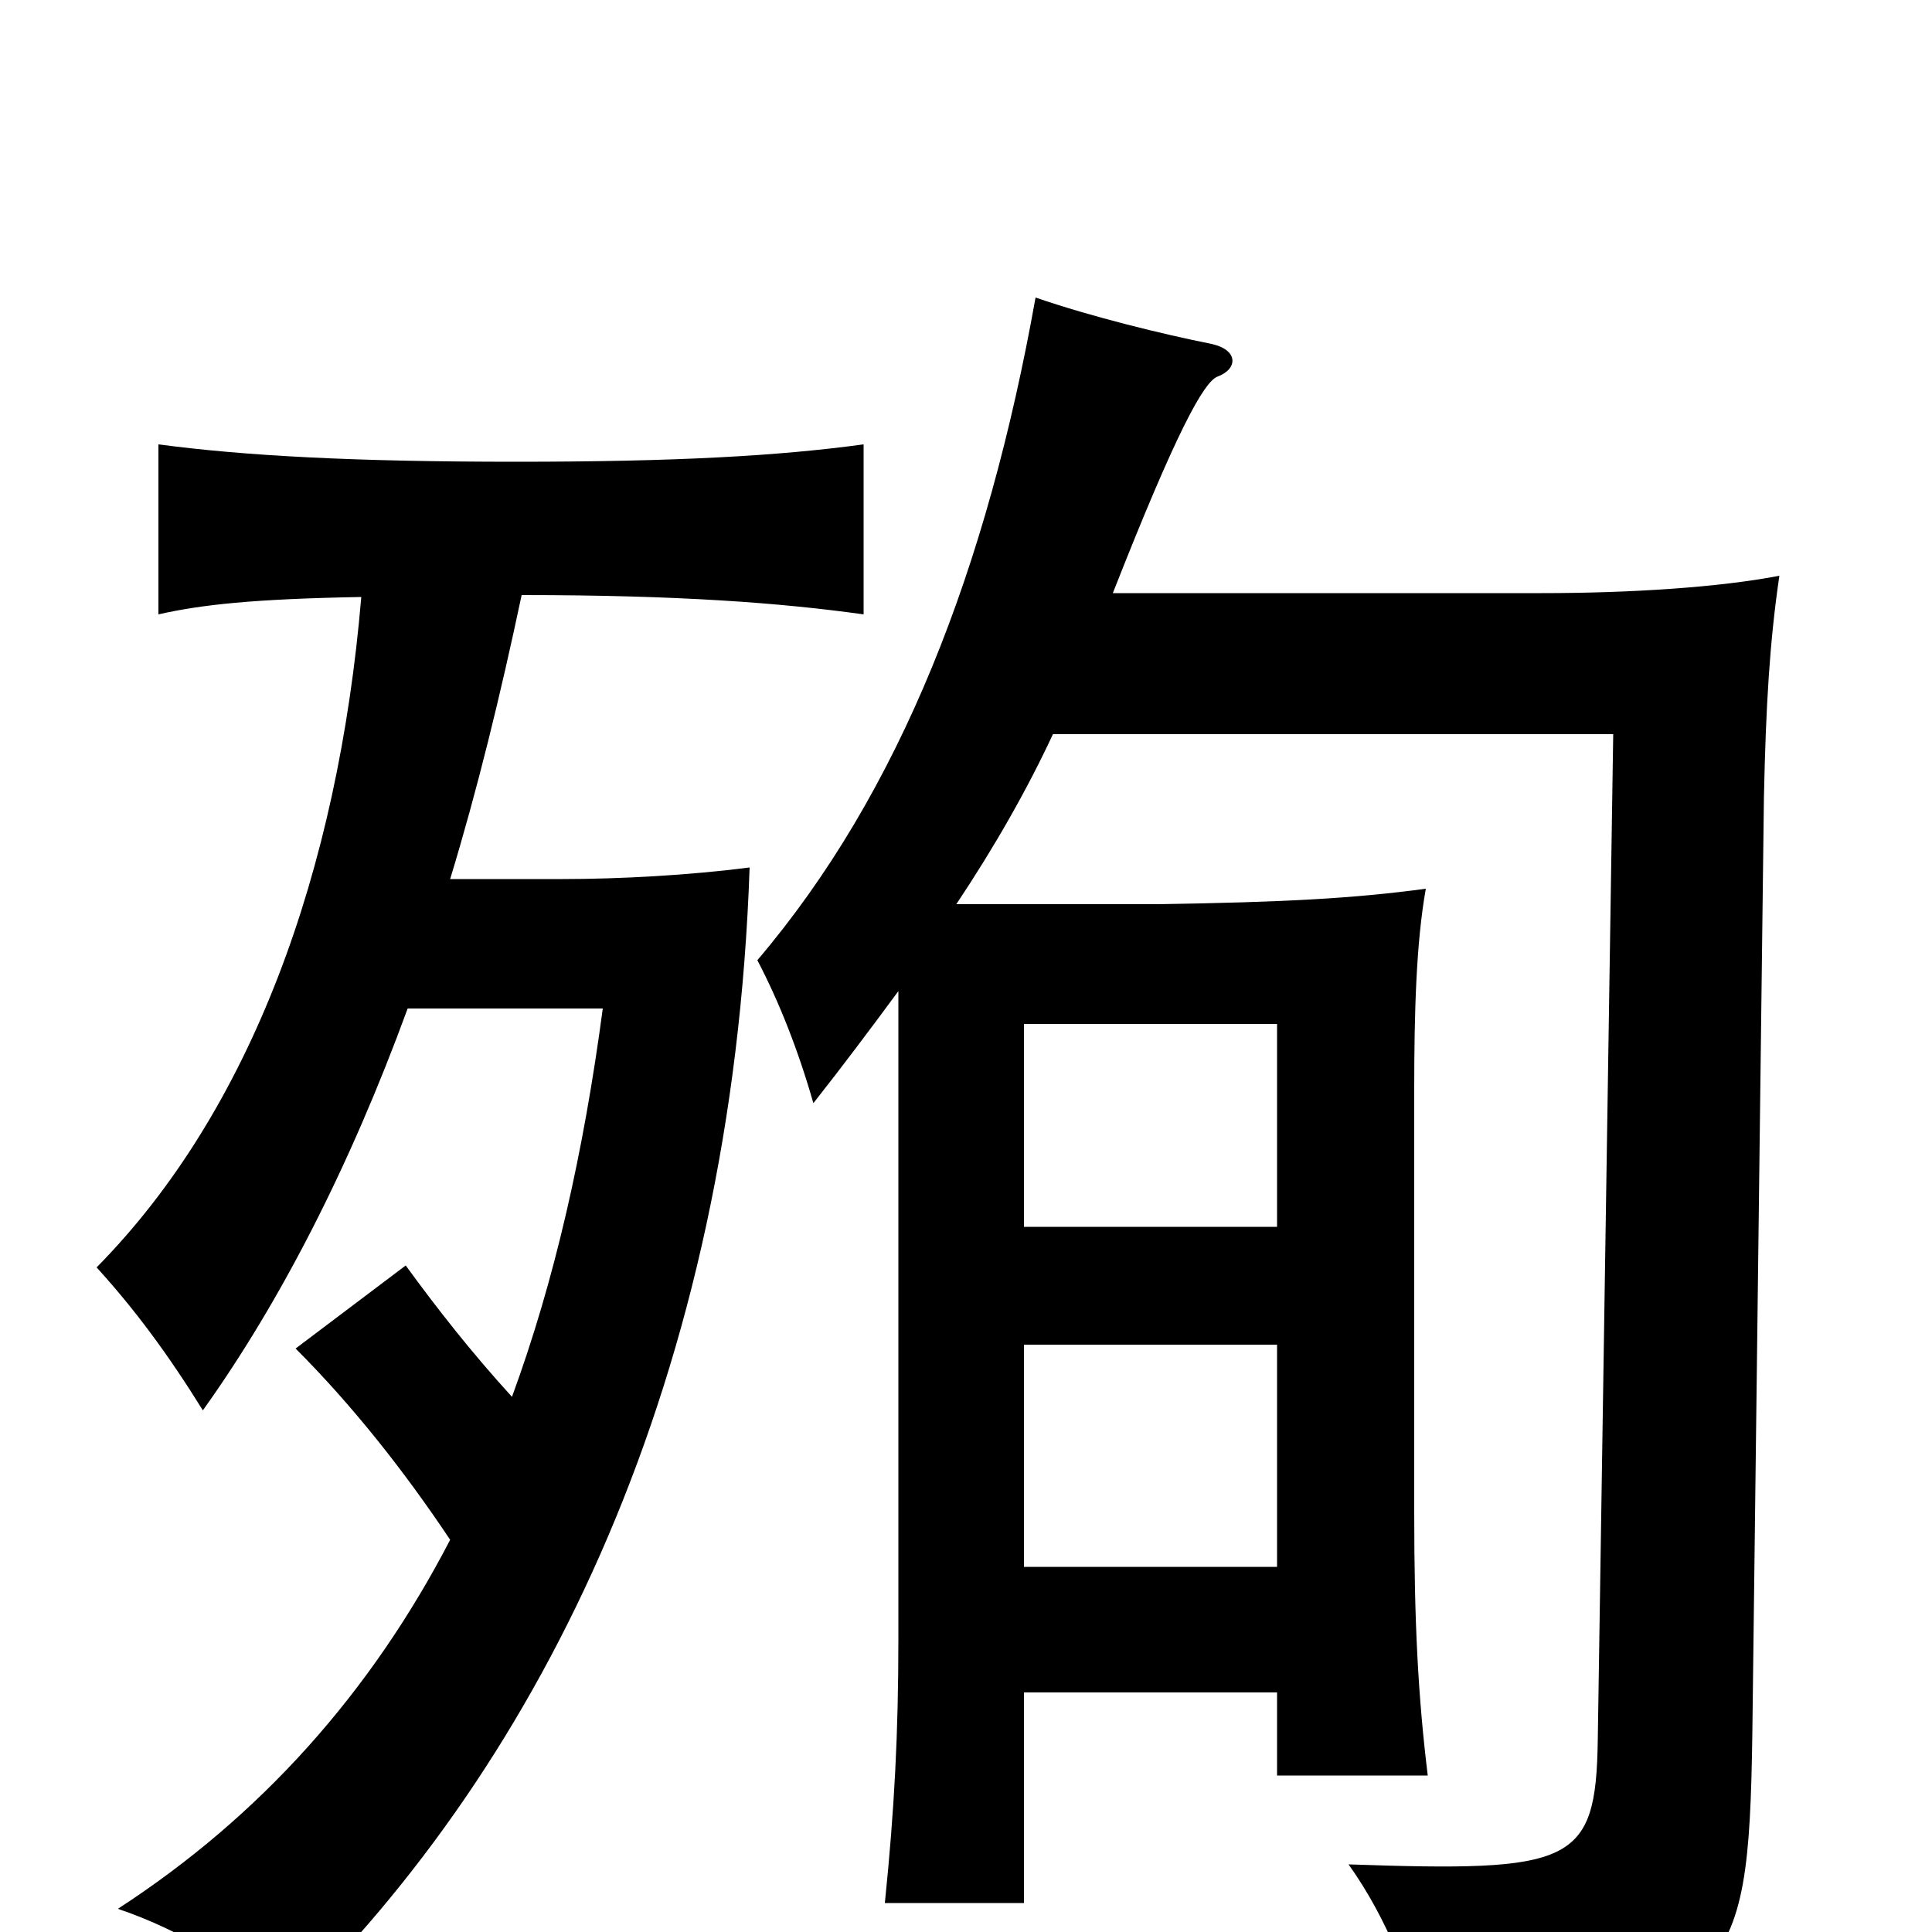 <svg xmlns="http://www.w3.org/2000/svg" viewBox="0 -1000 1000 1000">
	<path fill="#000000" d="M530 -365V-470H661V-365ZM661 -304V-189H530V-304ZM576 -693C609 -777 623 -802 630 -805C641 -809 641 -819 627 -822C602 -827 565 -836 536 -846C511 -706 466 -590 392 -503C403 -482 413 -457 421 -429C436 -448 451 -468 465 -487V-152C465 -103 463 -64 458 -15H530V-124H661V-81H739C734 -122 732 -160 732 -217V-436C732 -476 733 -512 738 -540C701 -535 665 -533 599 -532H495C515 -562 532 -592 545 -620H835L827 -99C826 -35 814 -31 698 -35C718 -7 732 28 738 61C897 37 905 28 907 -102L913 -587C914 -635 916 -668 921 -702C890 -696 844 -693 798 -693ZM265 -277C244 -300 226 -323 210 -345L153 -302C182 -273 209 -239 233 -203C192 -124 135 -60 61 -12C94 -1 130 21 148 41C282 -89 379 -288 388 -551C357 -547 321 -545 291 -545H233C247 -591 259 -640 270 -692C351 -692 404 -688 447 -682V-770C403 -764 350 -761 267 -761C184 -761 127 -764 82 -770V-682C104 -687 131 -690 187 -691C175 -549 130 -425 50 -344C70 -322 87 -299 105 -270C145 -326 181 -396 211 -478H312C302 -403 287 -337 265 -277Z"/>
</svg>